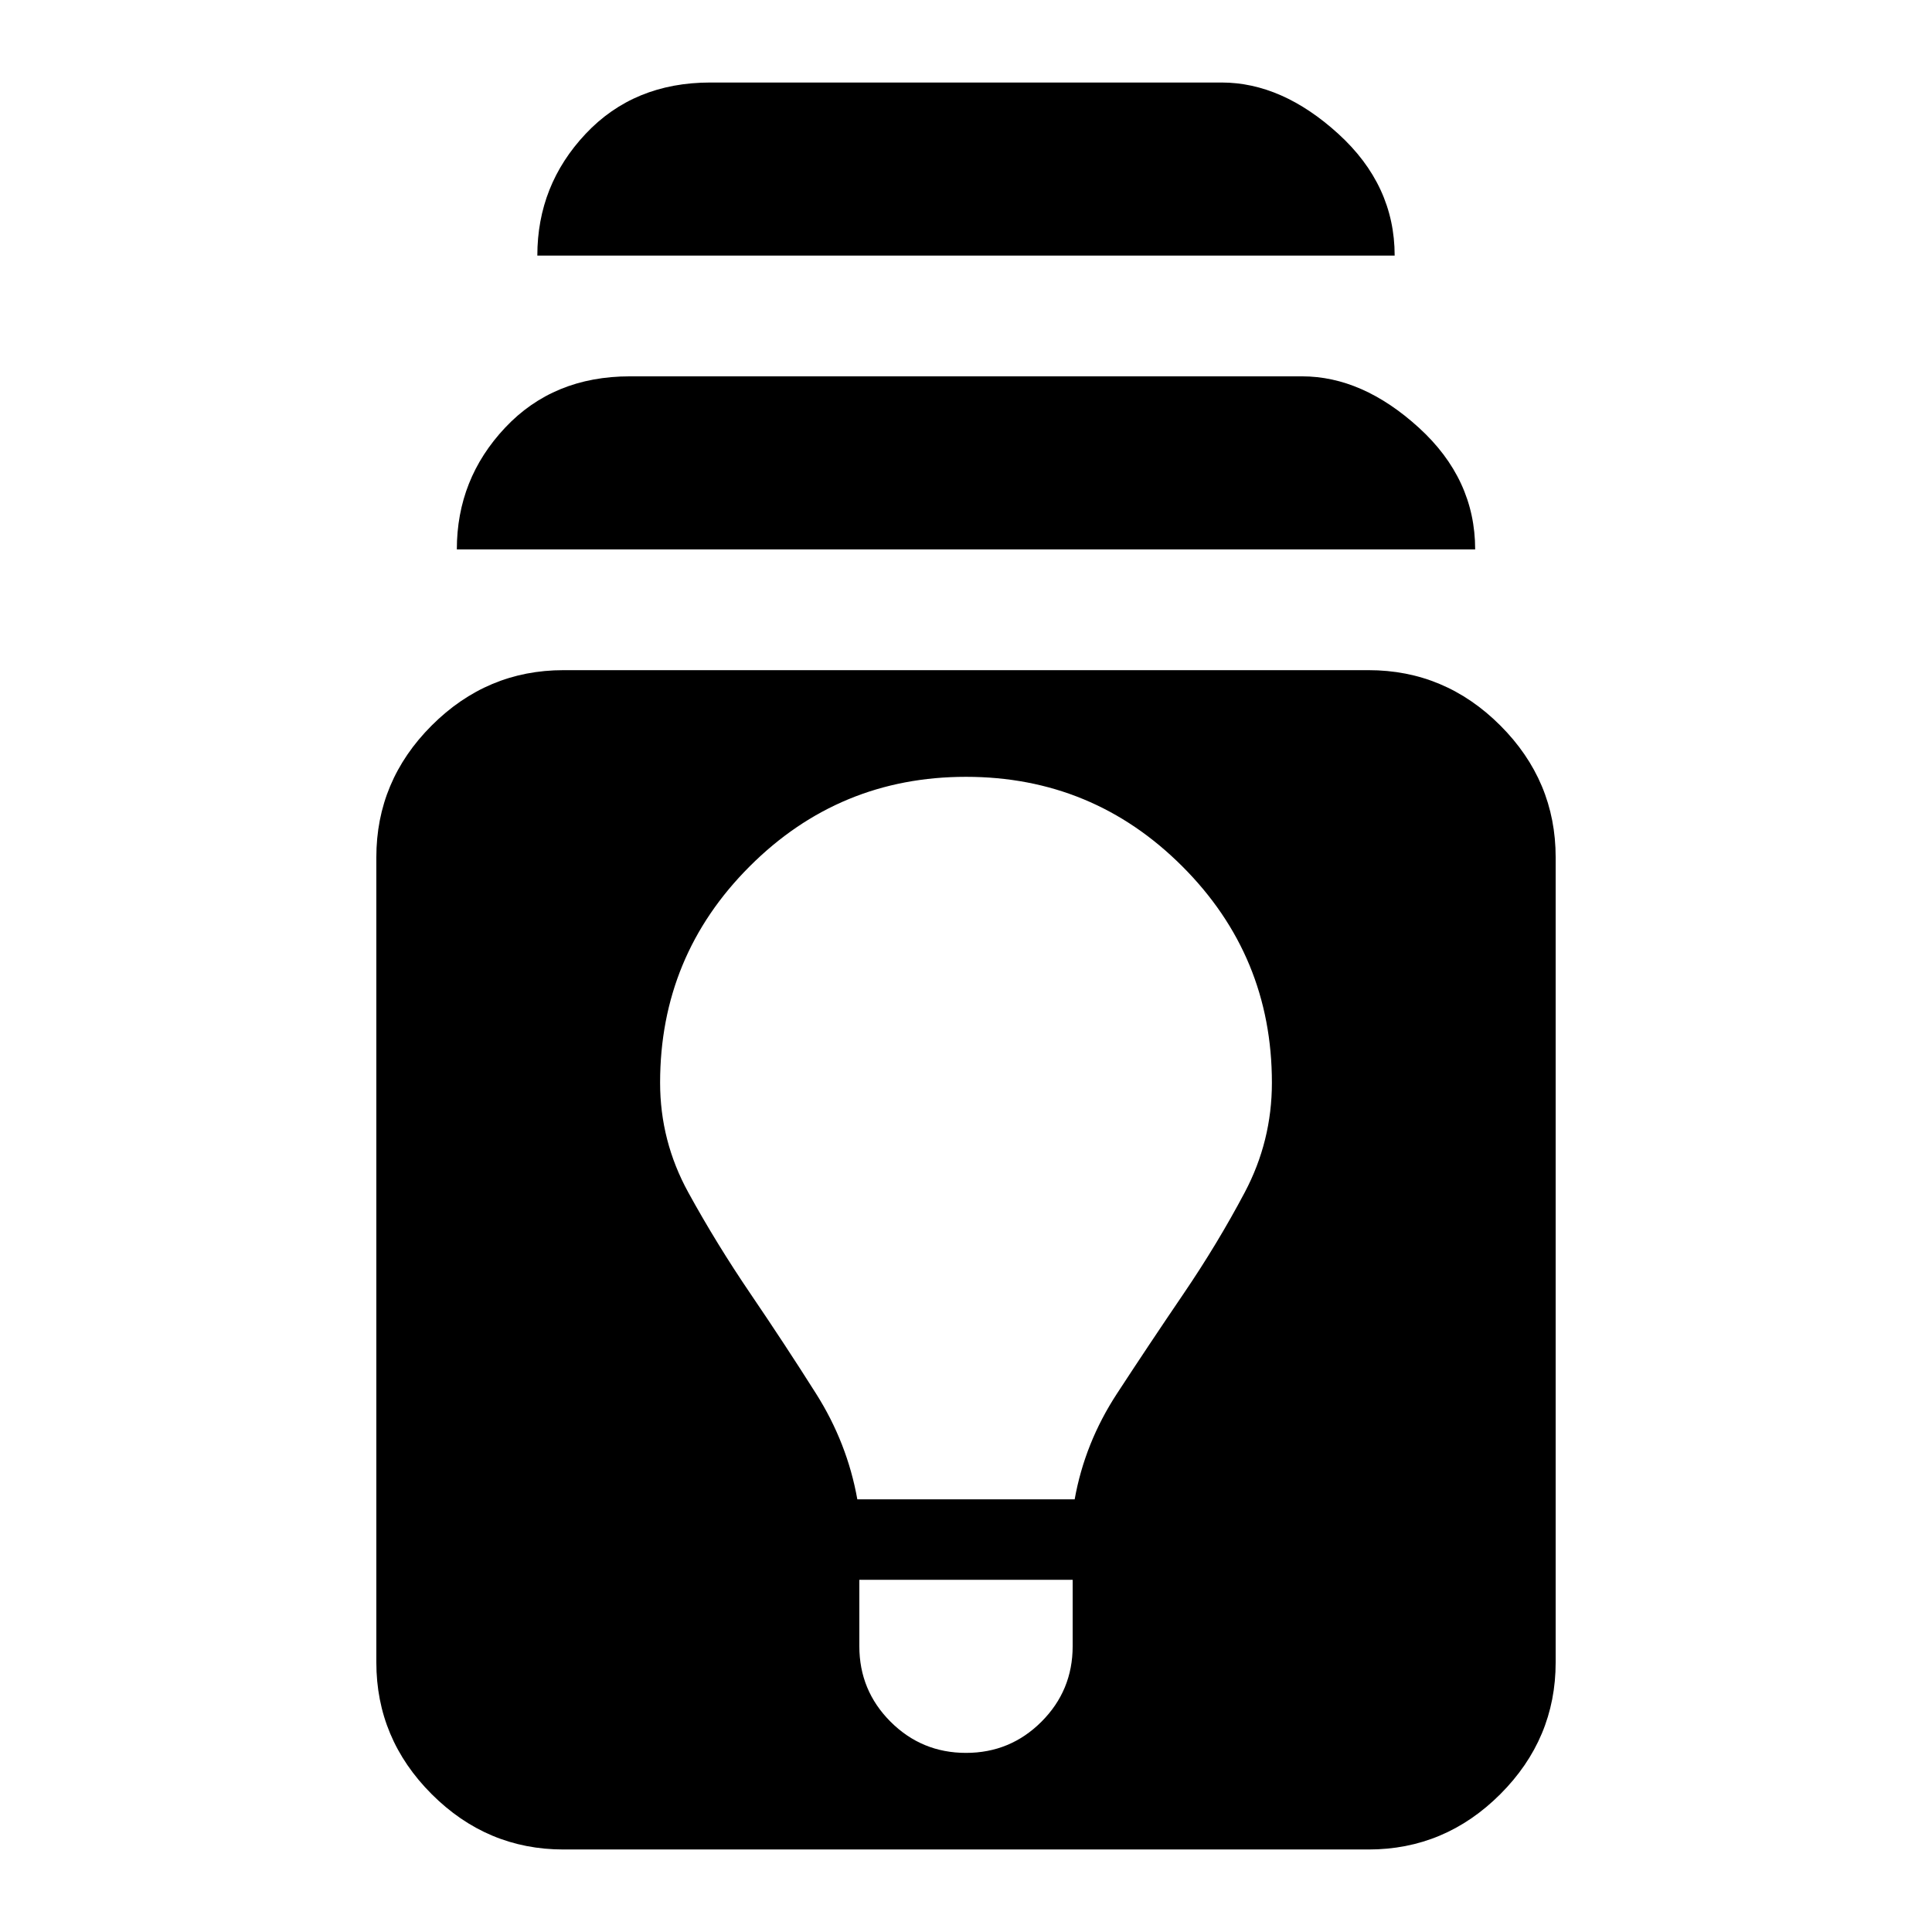 <svg xmlns="http://www.w3.org/2000/svg" height="24" viewBox="0 -960 960 960" width="24"><path d="M280-41q-38 0-65.5-27.5T187-134v-400q0-38 27.5-65.5T280-627h400q38 0 65.5 27.5T773-534v400q0 38-27.5 65.5T680-41H280Zm147-134v33q0 22 15.5 37.5T480-89q22 0 37.5-15.5T533-142v-33H427Zm-1-40h108q5-28 21-52.5t33-49.5q17-25 30.5-50.5T632-422q0-63-44.5-107.5T480-574q-63 0-107.5 44.5T328-422q0 29 14 54.5t31 50.5q17 25 32.5 49.5T426-215ZM227-687q0-35 24-60.5t62-25.5h334q30 0 58 25.5t28 60.5H227Zm40-146q0-35 24-60.5t62-25.5h254q30 0 58 25.5t28 60.5H267Z"/></svg>